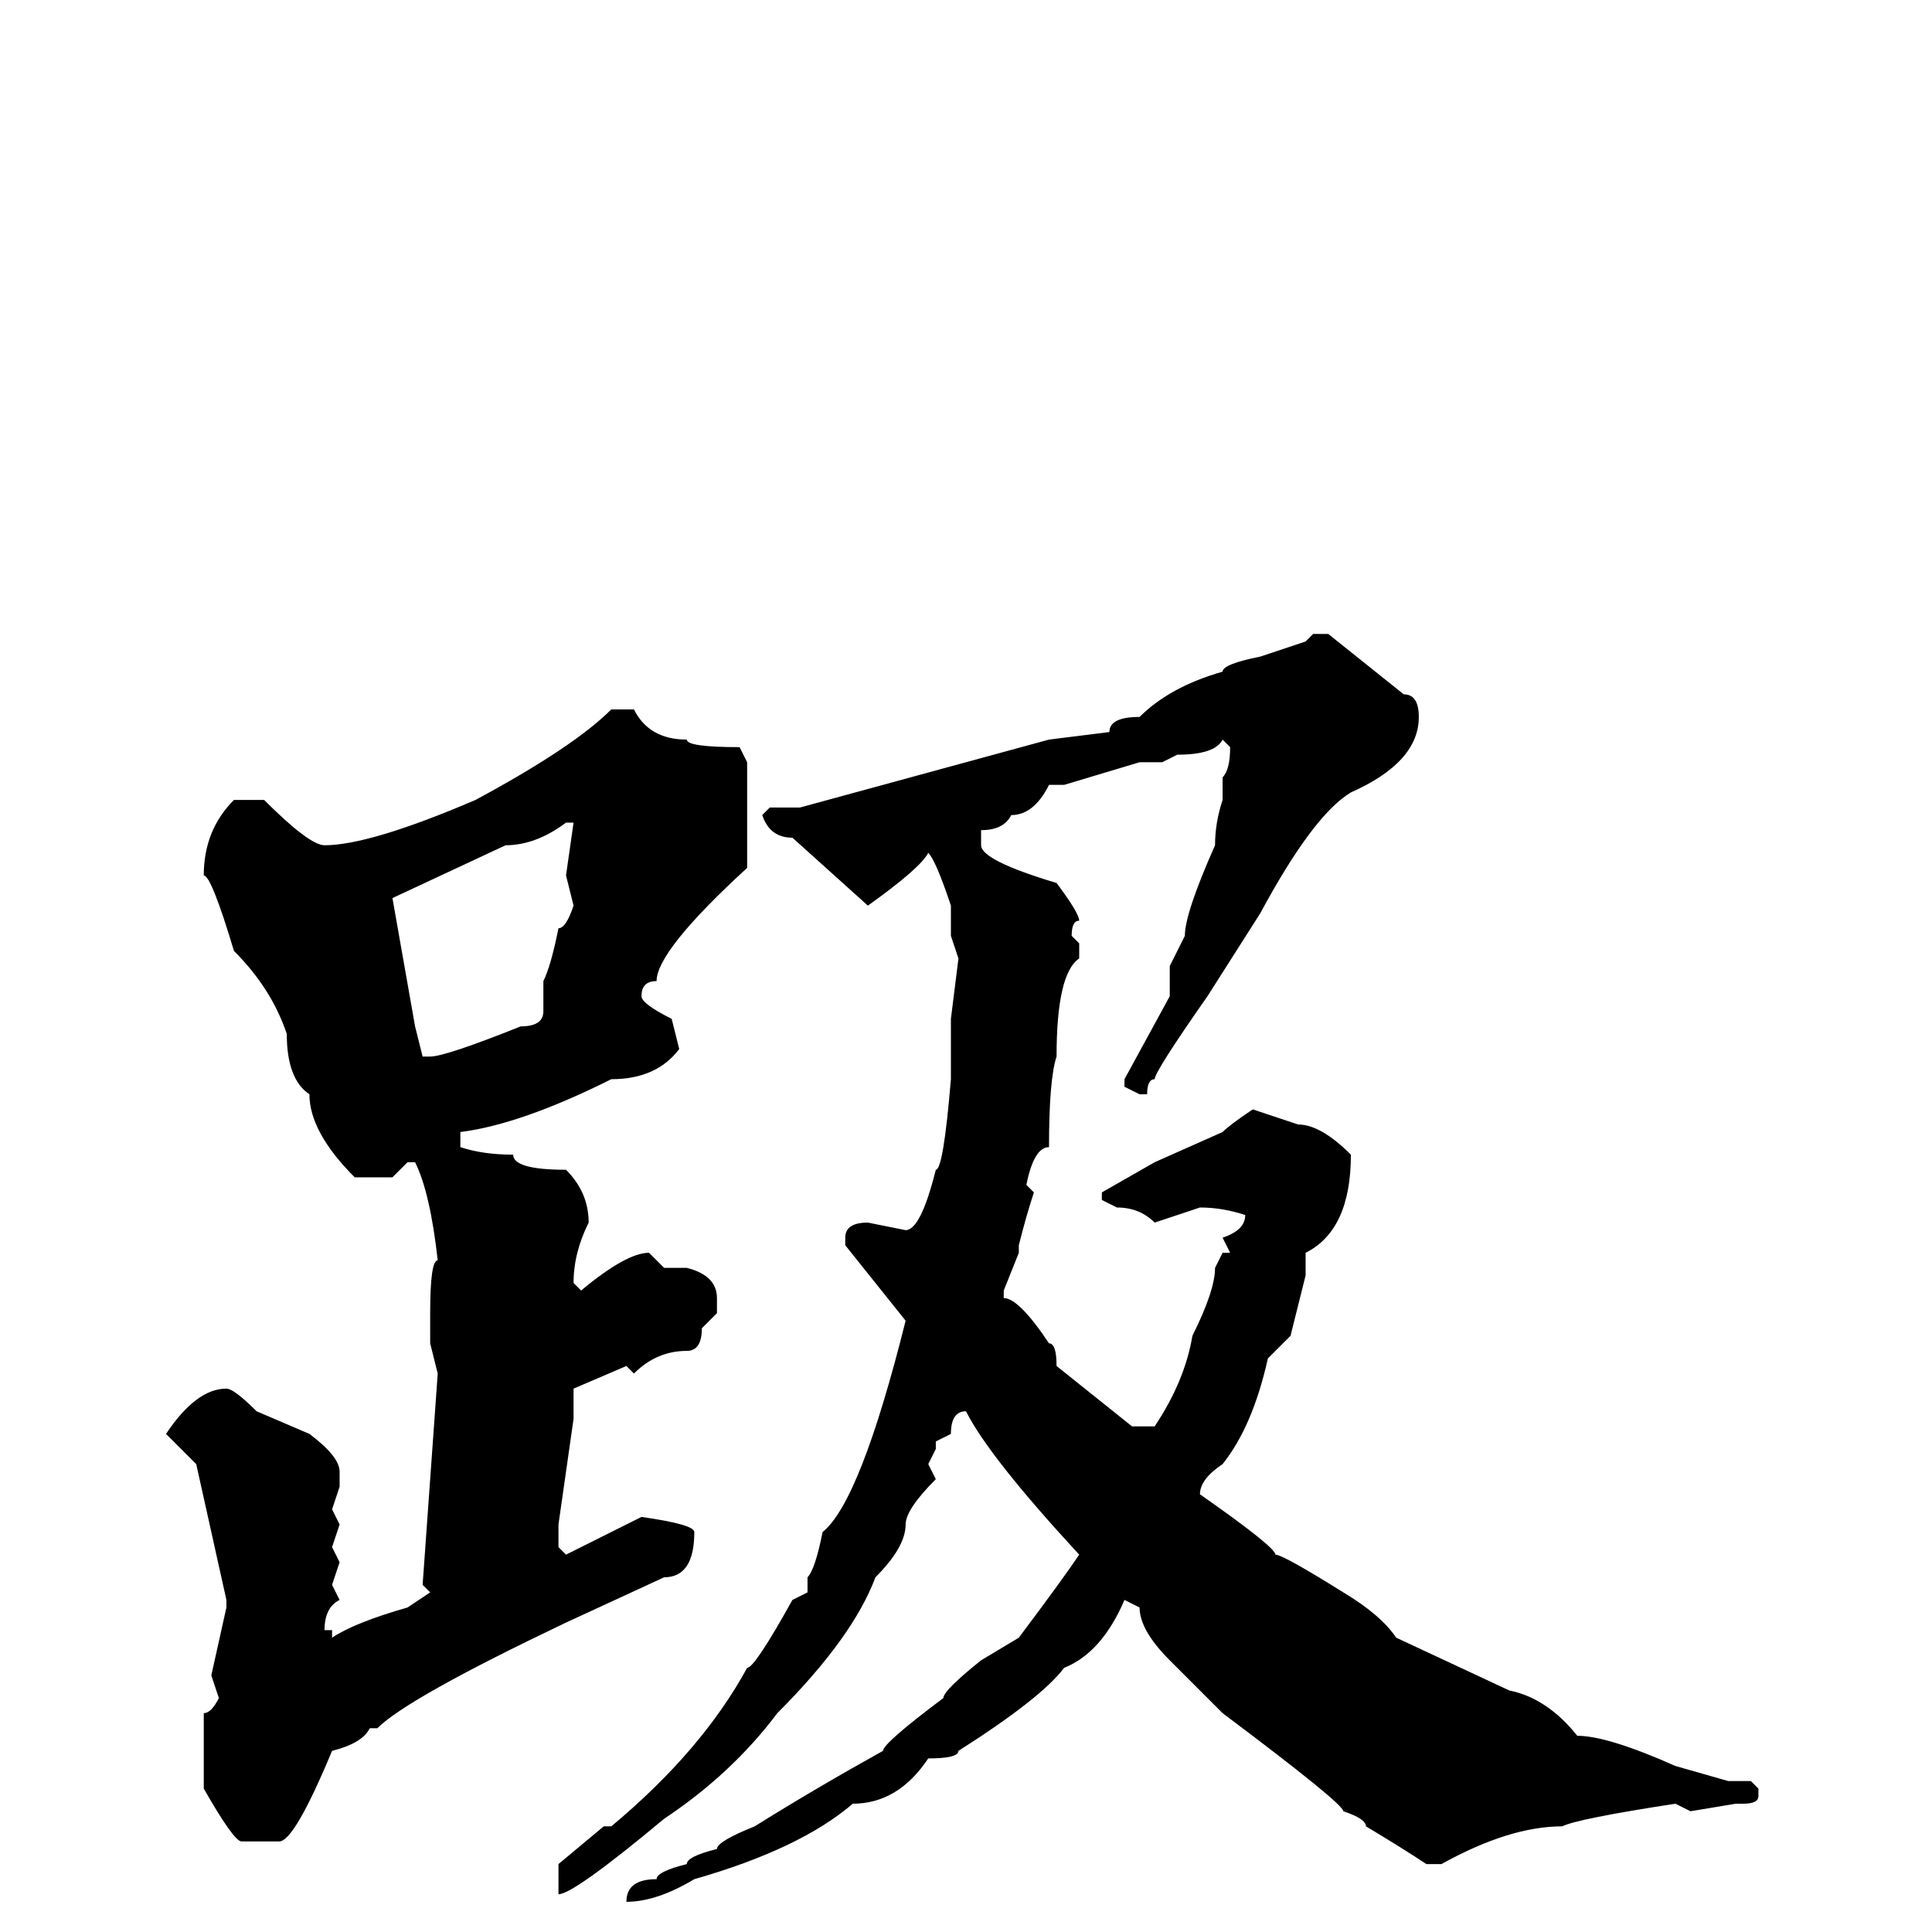 <svg xmlns="http://www.w3.org/2000/svg" viewBox="0 -256 256 256">
	<path fill="#000000" d="M174 -172H176L186 -164Q188 -164 188 -161Q188 -155 179 -151Q174 -148 167 -135L160 -124Q153 -114 153 -113Q152 -113 152 -111H151L149 -112V-113L155 -124V-128L157 -132Q157 -135 161 -144Q161 -147 162 -150V-153Q163 -154 163 -157L162 -158Q161 -156 156 -156L154 -155H151L141 -152H139Q137 -148 134 -148Q133 -146 130 -146V-144Q130 -142 140 -139Q143 -135 143 -134Q142 -134 142 -132L143 -131V-129Q140 -127 140 -116Q139 -113 139 -104Q137 -104 136 -99L137 -98Q136 -95 135 -91V-90L133 -85V-84Q135 -84 139 -78Q140 -78 140 -75L150 -67H153Q157 -73 158 -79Q161 -85 161 -88L162 -90H163L162 -92Q165 -93 165 -95Q162 -96 159 -96L153 -94Q151 -96 148 -96L146 -97V-98L153 -102L162 -106Q163 -107 166 -109L172 -107Q175 -107 179 -103Q179 -93 173 -90V-87L171 -79L168 -76Q166 -67 162 -62Q159 -60 159 -58Q169 -51 169 -50Q170 -50 178 -45Q183 -42 185 -39L200 -32Q205 -31 209 -26Q213 -26 222 -22L229 -20H232L233 -19V-18Q233 -17 231 -17H230L224 -16L222 -17Q209 -15 207 -14Q200 -14 191 -9H189Q186 -11 181 -14Q181 -15 178 -16Q178 -17 162 -29L155 -36Q151 -40 151 -43L149 -44Q146 -37 141 -35Q138 -31 127 -24Q127 -23 123 -23Q119 -17 113 -17Q106 -11 92 -7Q87 -4 83 -4Q83 -7 87 -7Q87 -8 91 -9Q91 -10 95 -11Q95 -12 100 -14Q108 -19 117 -24Q117 -25 125 -31Q125 -32 130 -36L135 -39Q141 -47 143 -50Q131 -63 128 -69Q126 -69 126 -66L124 -65V-64L123 -62L124 -60Q120 -56 120 -54Q120 -51 116 -47Q113 -39 103 -29Q97 -21 88 -15Q76 -5 74 -5V-9L80 -14H81Q93 -24 99 -35Q100 -35 105 -44L107 -45V-47Q108 -48 109 -53Q114 -57 120 -81L112 -91V-92Q112 -94 115 -94L120 -93Q122 -93 124 -101Q125 -101 126 -113V-114V-115V-119V-120V-121L127 -129L126 -132V-136Q124 -142 123 -143Q122 -141 115 -136L105 -145Q102 -145 101 -148L102 -149H106L139 -158L147 -159Q147 -161 151 -161Q155 -165 162 -167Q162 -168 167 -169L173 -171ZM83 -162H84Q86 -158 91 -158Q91 -157 98 -157L99 -155V-141Q87 -130 87 -126Q85 -126 85 -124Q85 -123 89 -121L90 -117Q87 -113 81 -113Q69 -107 61 -106V-104Q64 -103 68 -103Q68 -101 75 -101Q78 -98 78 -94Q76 -90 76 -86L77 -85Q83 -90 86 -90L88 -88H91Q95 -87 95 -84V-82L93 -80Q93 -77 91 -77Q87 -77 84 -74L83 -75L76 -72V-68L74 -54V-51L75 -50L85 -55Q92 -54 92 -53Q92 -47 88 -47L75 -41Q54 -31 50 -27H49Q48 -25 44 -24Q39 -12 37 -12H32Q31 -12 27 -19V-23V-27V-29Q28 -29 29 -31L28 -34L30 -43V-44L26 -62L22 -66Q26 -72 30 -72Q31 -72 34 -69L41 -66Q45 -63 45 -61V-59L44 -56L45 -54L44 -51L45 -49L44 -46L45 -44Q43 -43 43 -40H44V-39Q47 -41 54 -43L57 -45L56 -46L58 -74L57 -78V-82Q57 -89 58 -89Q57 -98 55 -102H54L52 -100H47Q41 -106 41 -111Q38 -113 38 -119Q36 -125 31 -130Q28 -140 27 -140Q27 -146 31 -150H35Q41 -144 43 -144Q49 -144 63 -150Q76 -157 81 -162ZM52 -137L55 -120L56 -116H57Q59 -116 69 -120Q72 -120 72 -122V-126Q73 -128 74 -133Q75 -133 76 -136L75 -140L76 -147H75Q71 -144 67 -144Z"/>
</svg>